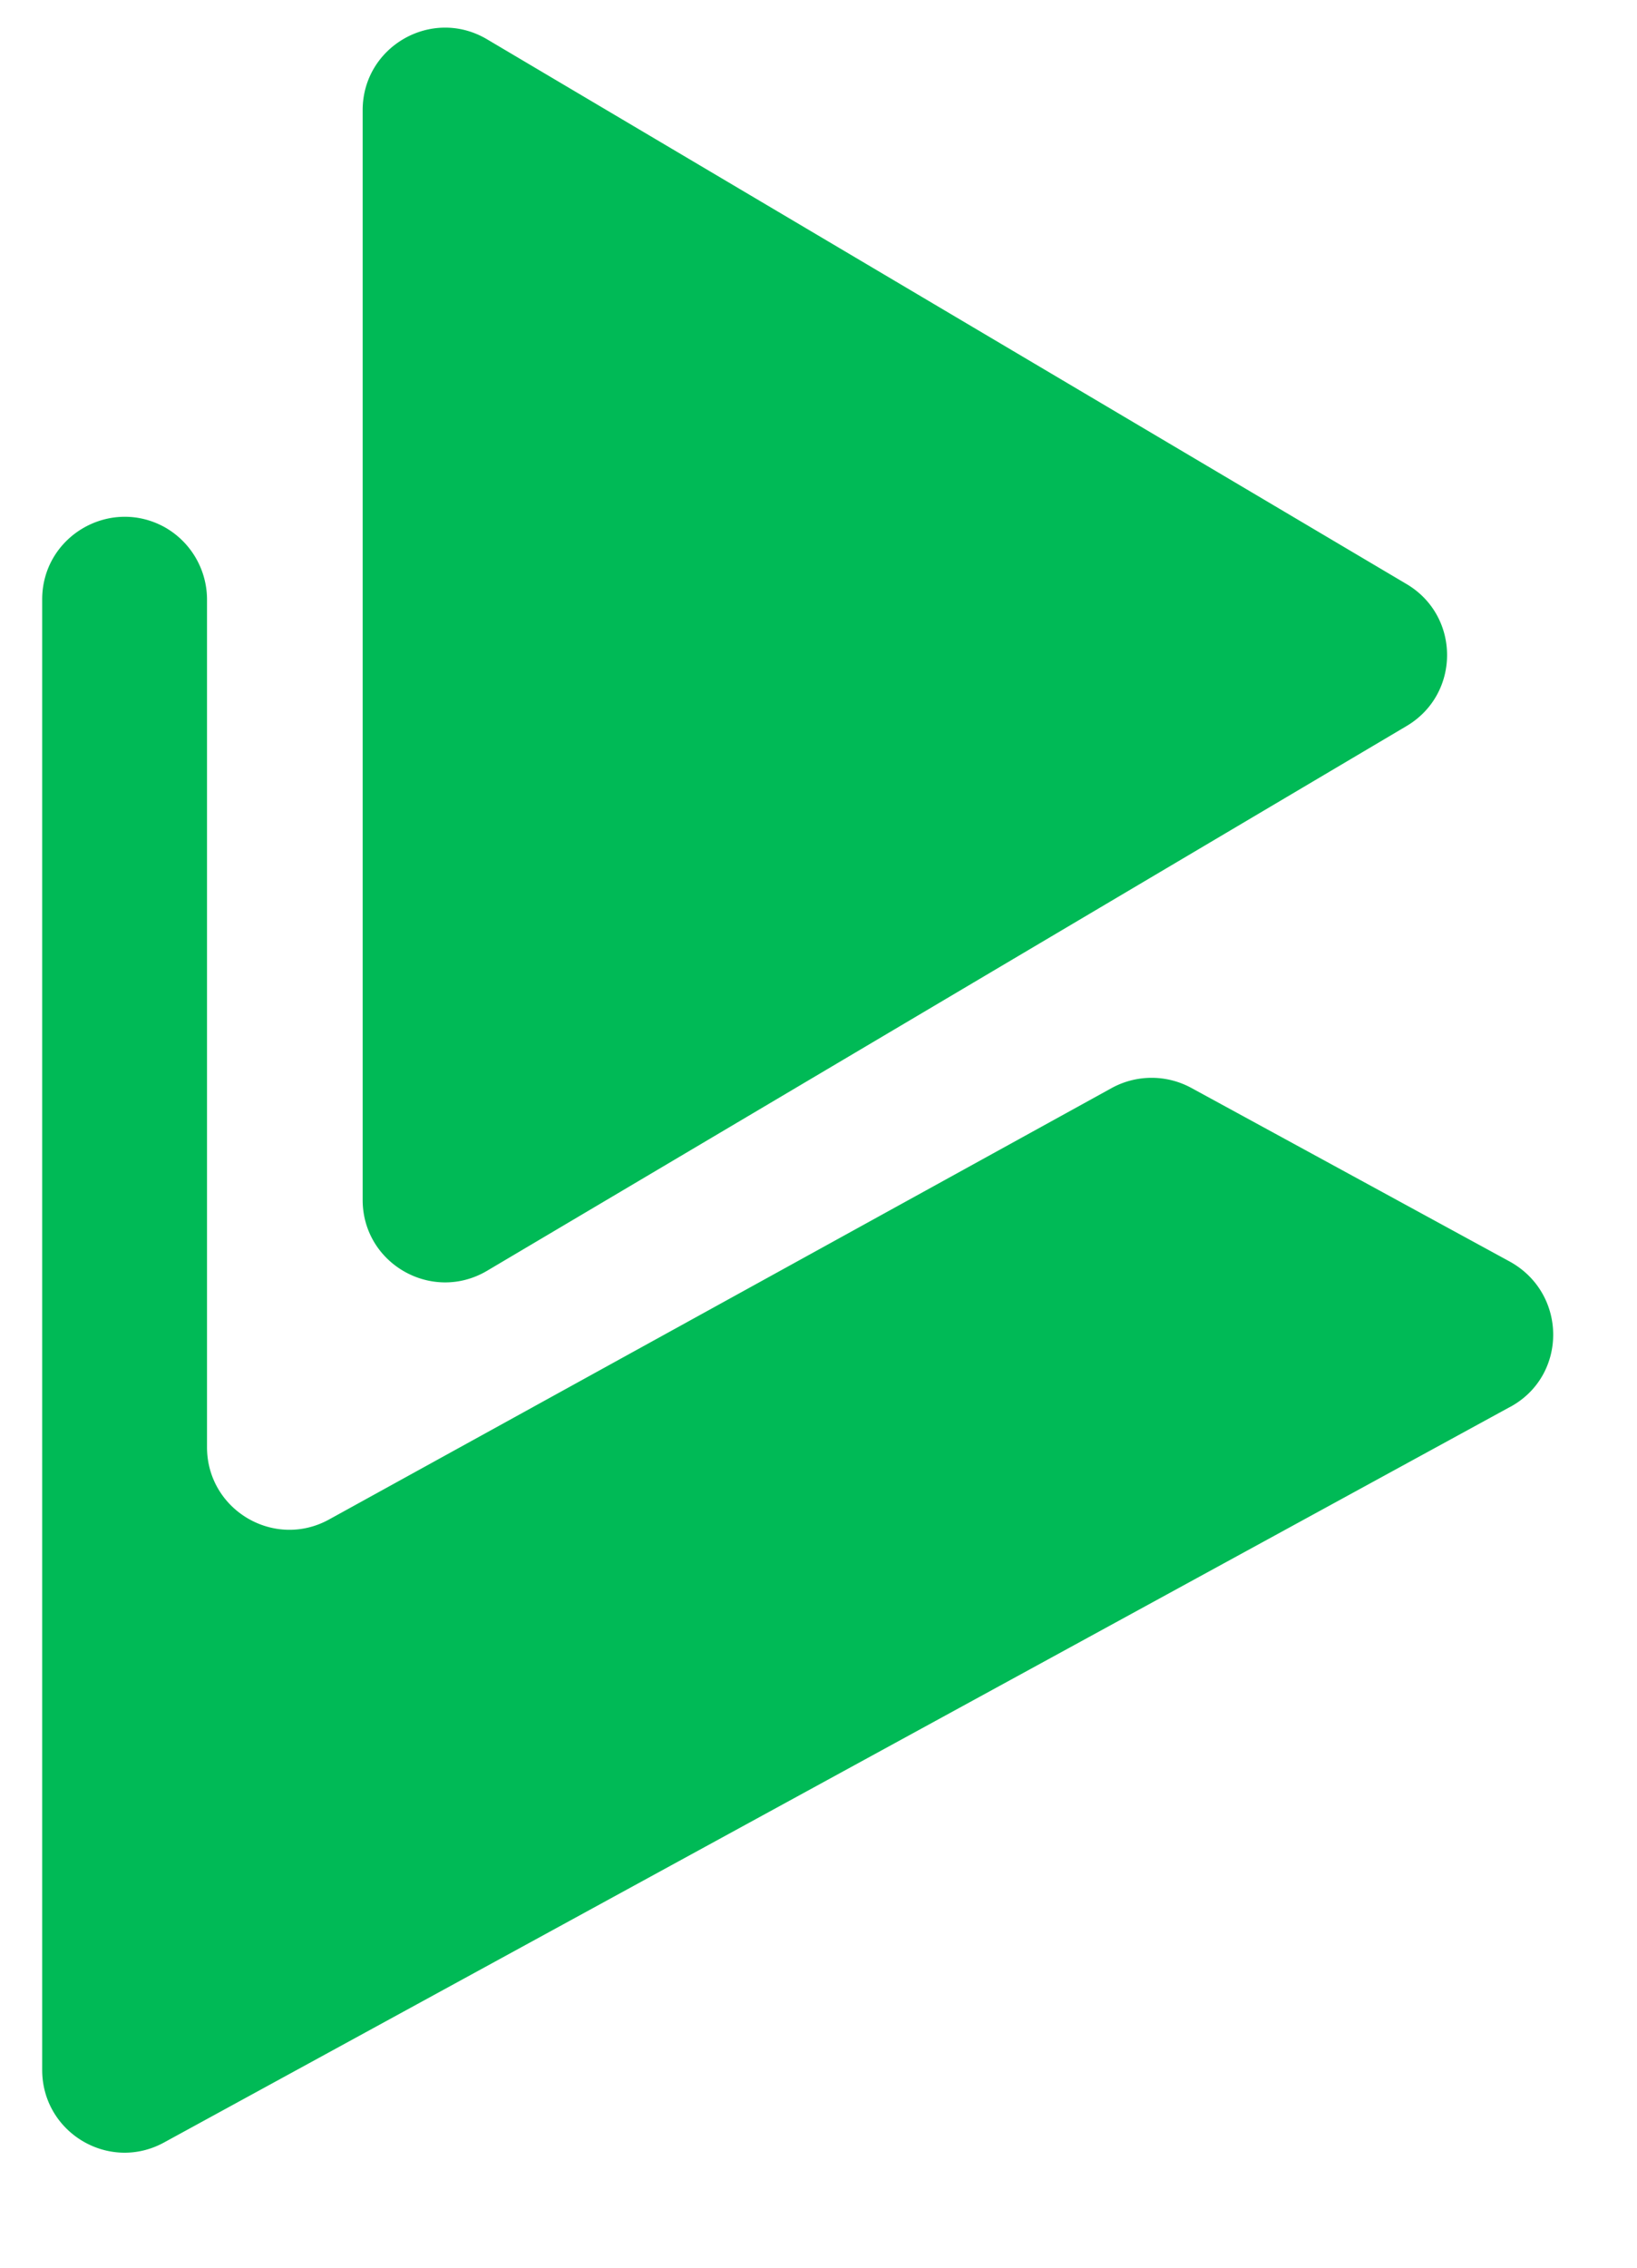 <svg xmlns="http://www.w3.org/2000/svg" width="13" height="18" fill="#00ba56" xmlns:v="https://vecta.io/nano"><path d="M11.993 11.167l-10.69 5.839c-.437.239-.968-.078-.968-.576V4.758c0-.498.532-.812.968-.576a.66.66 0 0 1 .341.576v6.729c0 .498.534.815.971.573l6.214-3.424a.66.66 0 0 1 .629-.002l2.532 1.38c.459.254.459.907.002 1.154zm-.823-6.531c.429.254.429.873 0 1.127L7.883 7.709l-.054.032-3.961 2.346c-.437.258-.988-.056-.988-.563V.875c0-.507.551-.822.988-.563l7.302 4.324z"/></svg>